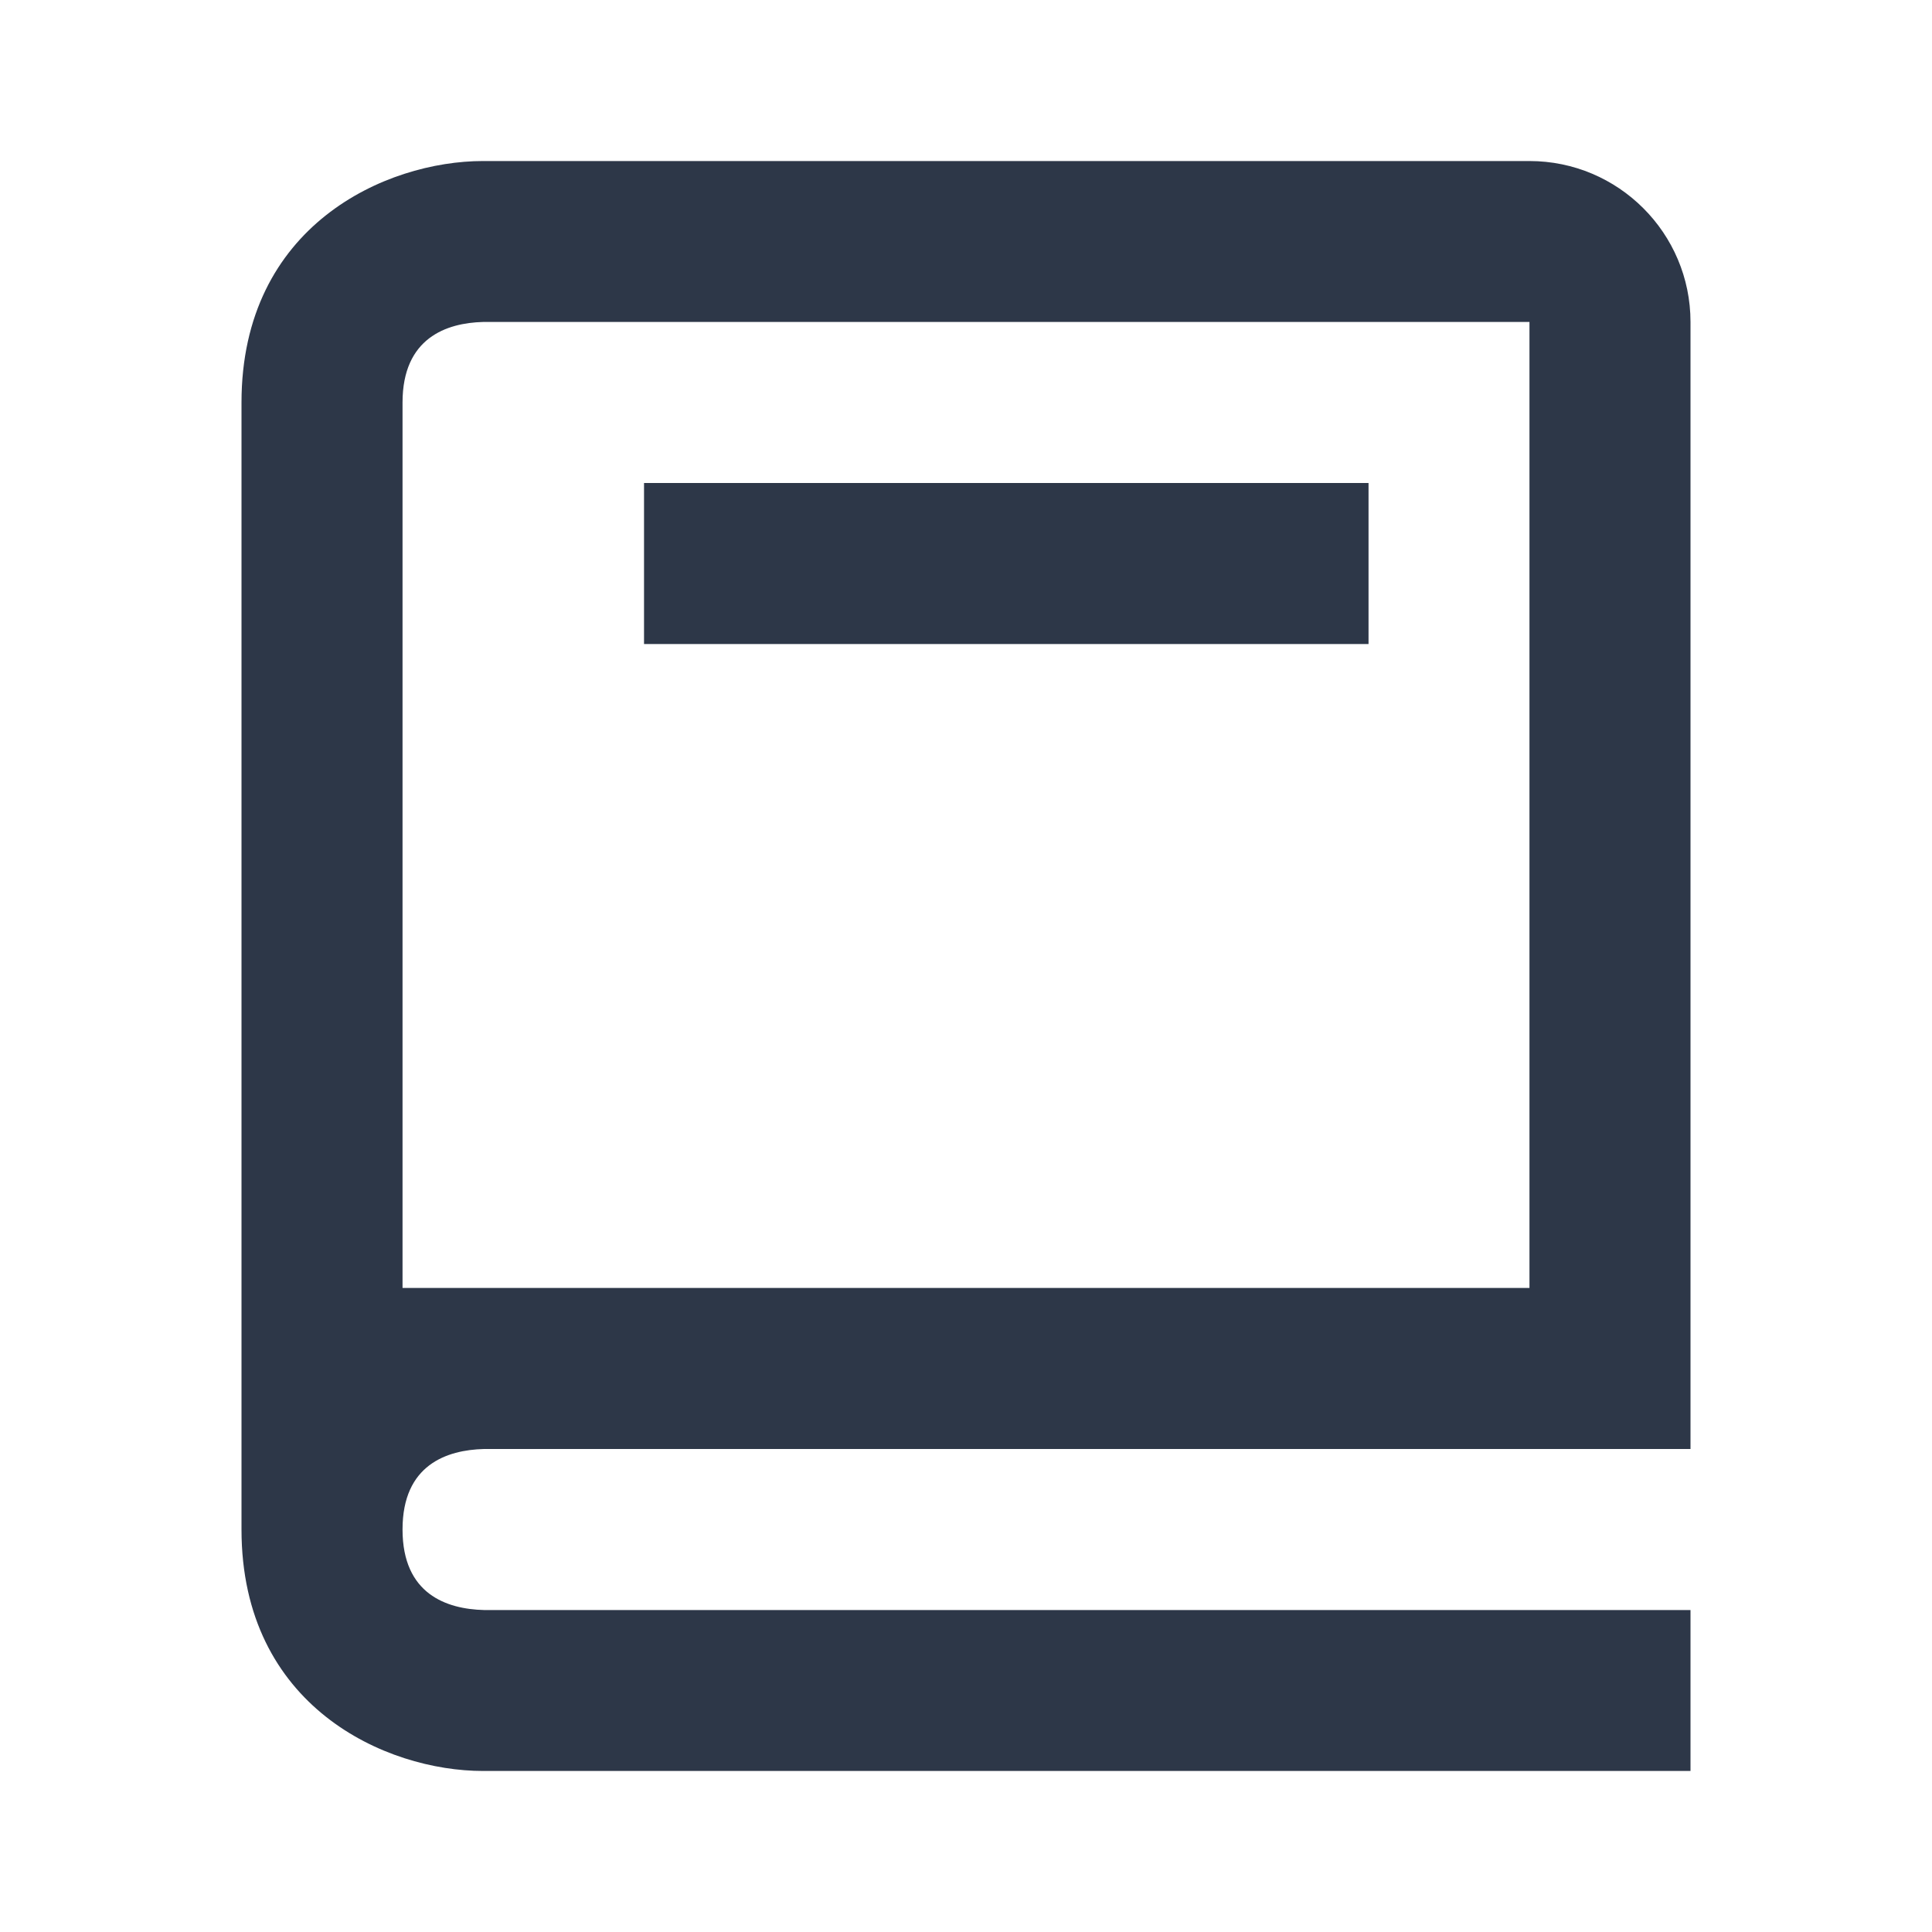 <svg width="20" height="20" viewBox="0 0 20 20" xmlns="http://www.w3.org/2000/svg">
    <g fill="none" fill-rule="evenodd">
        <path d="M0 0h20v20H0z"/>
        <path d="M17.5 18.333v-1.666H5.01c-.385-.01-.843-.163-.843-.834 0-.67.458-.823.843-.833H17.5V3.333c0-.919-.747-1.666-1.667-1.666H5c-1.005 0-2.5.666-2.5 2.5v11.666c0 1.835 1.495 2.5 2.5 2.5h12.5zM4.167 4.167c0-.671.458-.824.833-.834h10.833v10H4.167V4.167z" fill="#2D3748"/>
        <path d="M14.167 5v1.667h-7.5V5h7.5z" fill="#2D3748" fill-rule="nonzero"/>
    </g>
</svg>
